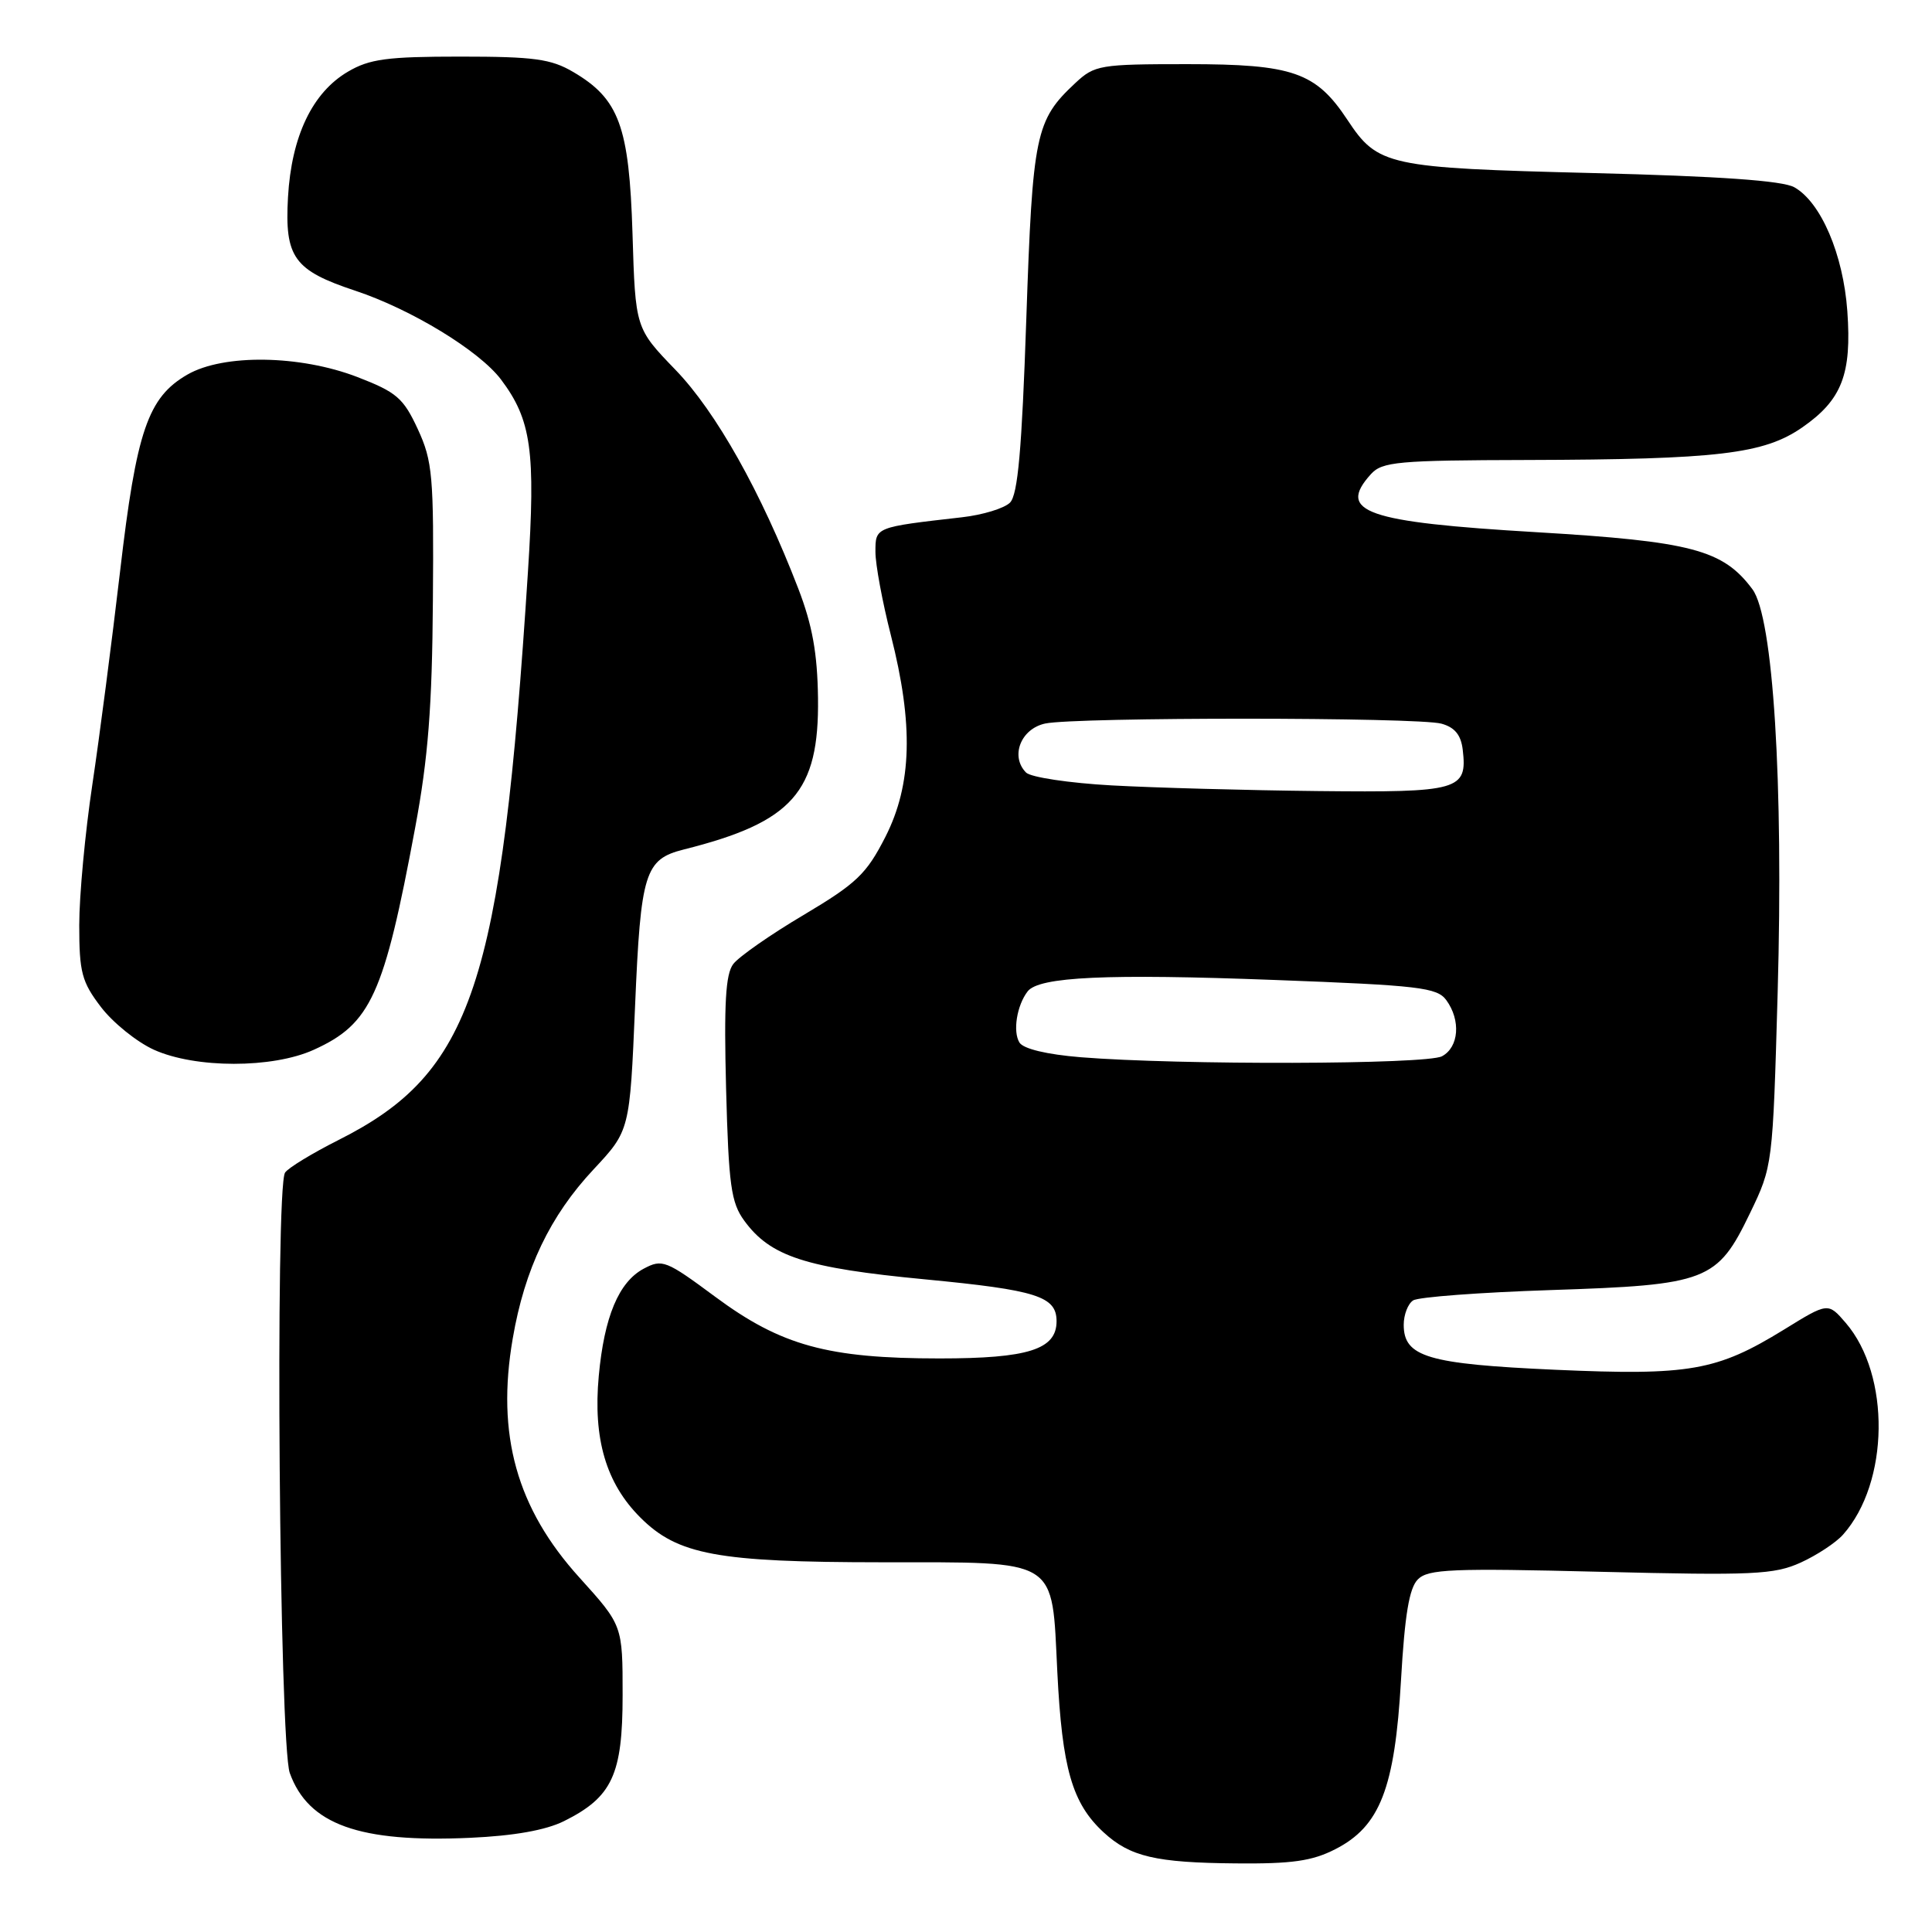 <?xml version="1.0" encoding="UTF-8" standalone="no"?>
<!DOCTYPE svg PUBLIC "-//W3C//DTD SVG 1.1//EN" "http://www.w3.org/Graphics/SVG/1.1/DTD/svg11.dtd" >
<svg xmlns="http://www.w3.org/2000/svg" xmlns:xlink="http://www.w3.org/1999/xlink" version="1.1" viewBox="0 0 256 256">
 <g >
 <path fill="currentColor"
d=" M 176.93 245.03 C 182.86 242.01 184.82 236.96 185.64 222.63 C 186.14 213.96 186.73 210.41 187.88 209.27 C 189.24 207.91 192.38 207.78 212.05 208.27 C 232.32 208.77 235.07 208.64 238.58 207.06 C 240.74 206.08 243.27 204.41 244.21 203.35 C 250.35 196.45 250.53 182.21 244.57 175.29 C 242.23 172.57 242.23 172.57 236.37 176.19 C 227.47 181.66 223.88 182.29 206.04 181.50 C 189.18 180.74 186.00 179.80 186.00 175.54 C 186.00 174.21 186.56 172.75 187.25 172.31 C 187.94 171.86 196.15 171.25 205.50 170.94 C 226.24 170.26 227.54 169.76 231.88 160.76 C 234.89 154.52 234.90 154.44 235.55 131.50 C 236.33 103.67 234.96 81.76 232.20 78.07 C 228.30 72.84 224.14 71.74 203.61 70.52 C 180.93 69.18 177.12 67.84 181.65 62.83 C 183.14 61.18 185.21 60.99 202.40 60.95 C 227.66 60.88 233.71 60.16 238.80 56.64 C 244.06 52.99 245.38 49.59 244.78 41.22 C 244.24 33.70 241.28 26.79 237.75 24.81 C 236.20 23.94 227.83 23.35 211.00 22.93 C 183.84 22.25 182.57 21.98 178.54 15.88 C 174.36 9.56 171.31 8.50 157.33 8.50 C 145.73 8.50 145.04 8.62 142.49 11.00 C 137.20 15.94 136.83 17.73 135.99 42.28 C 135.40 59.61 134.87 65.56 133.83 66.60 C 133.07 67.36 130.21 68.23 127.48 68.54 C 115.92 69.86 116.00 69.82 116.00 73.13 C 116.00 74.80 116.92 79.76 118.04 84.15 C 121.06 96.00 120.85 103.95 117.32 110.89 C 114.80 115.83 113.50 117.06 106.48 121.24 C 102.09 123.84 97.90 126.77 97.16 127.74 C 96.14 129.08 95.92 132.99 96.21 144.25 C 96.55 157.07 96.87 159.35 98.62 161.75 C 102.09 166.50 106.73 168.01 122.56 169.52 C 137.37 170.94 140.00 171.77 140.00 175.07 C 140.00 178.81 136.25 180.00 124.49 180.00 C 109.68 180.00 103.50 178.30 94.77 171.83 C 88.24 166.99 87.75 166.80 85.29 168.11 C 81.99 169.87 80.06 174.48 79.34 182.32 C 78.57 190.65 80.30 196.54 84.85 201.08 C 89.79 206.02 95.04 207.00 116.80 207.01 C 140.53 207.03 139.34 206.29 140.10 221.53 C 140.74 234.35 142.06 238.95 146.24 242.80 C 149.74 246.02 153.12 246.82 163.79 246.91 C 171.17 246.98 173.87 246.60 176.93 245.03 Z  M 74.73 241.31 C 81.12 238.13 82.50 235.17 82.50 224.61 C 82.50 215.37 82.50 215.37 76.79 209.05 C 68.46 199.86 65.74 190.11 67.94 177.36 C 69.52 168.14 72.88 161.11 78.66 154.94 C 83.45 149.81 83.45 149.81 84.15 133.31 C 84.90 115.59 85.44 113.86 90.61 112.56 C 105.03 108.94 108.55 104.96 108.39 92.50 C 108.31 86.55 107.64 82.84 105.78 78.00 C 100.85 65.20 94.89 54.58 89.50 49.00 C 84.19 43.50 84.19 43.50 83.81 30.95 C 83.37 16.73 82.04 13.11 75.96 9.54 C 73.02 7.81 70.77 7.50 61.00 7.50 C 51.30 7.50 48.97 7.81 46.10 9.50 C 41.38 12.27 38.62 18.06 38.16 26.14 C 37.71 34.11 38.94 35.82 47.07 38.52 C 54.51 40.99 63.50 46.47 66.38 50.28 C 70.41 55.63 70.99 59.74 69.95 75.85 C 66.43 130.64 62.60 142.14 44.85 151.06 C 41.36 152.82 38.17 154.76 37.77 155.38 C 36.43 157.42 37.01 231.11 38.40 234.94 C 40.86 241.76 47.59 244.18 62.29 243.52 C 68.09 243.26 72.32 242.51 74.73 241.31 Z  M 41.58 139.10 C 49.15 135.67 50.88 131.87 55.02 109.63 C 56.73 100.47 57.26 93.65 57.36 79.63 C 57.49 63.04 57.32 61.11 55.36 56.86 C 53.45 52.74 52.56 51.97 47.36 49.96 C 39.74 47.03 29.63 46.88 24.84 49.63 C 19.60 52.65 18.08 57.07 15.91 75.72 C 14.83 84.95 13.18 97.67 12.23 104.00 C 11.28 110.33 10.50 118.69 10.50 122.58 C 10.50 128.84 10.83 130.10 13.38 133.44 C 14.97 135.52 18.12 138.06 20.38 139.09 C 25.88 141.58 36.10 141.59 41.58 139.10 Z  M 143.21 140.09 C 138.69 139.72 135.60 138.98 135.08 138.14 C 134.18 136.67 134.74 133.21 136.17 131.36 C 137.68 129.42 146.67 129.01 168.89 129.85 C 188.05 130.57 190.42 130.85 191.64 132.52 C 193.59 135.19 193.32 138.76 191.07 139.96 C 189.02 141.06 156.27 141.14 143.21 140.09 Z  M 147.30 104.07 C 141.68 103.76 136.58 102.99 135.96 102.37 C 133.83 100.22 135.26 96.56 138.50 95.87 C 142.56 95.01 187.86 95.02 191.00 95.89 C 192.77 96.38 193.59 97.39 193.82 99.35 C 194.45 104.71 193.37 105.02 174.63 104.82 C 165.21 104.72 152.91 104.38 147.30 104.07 Z "/>
</g>
</svg>